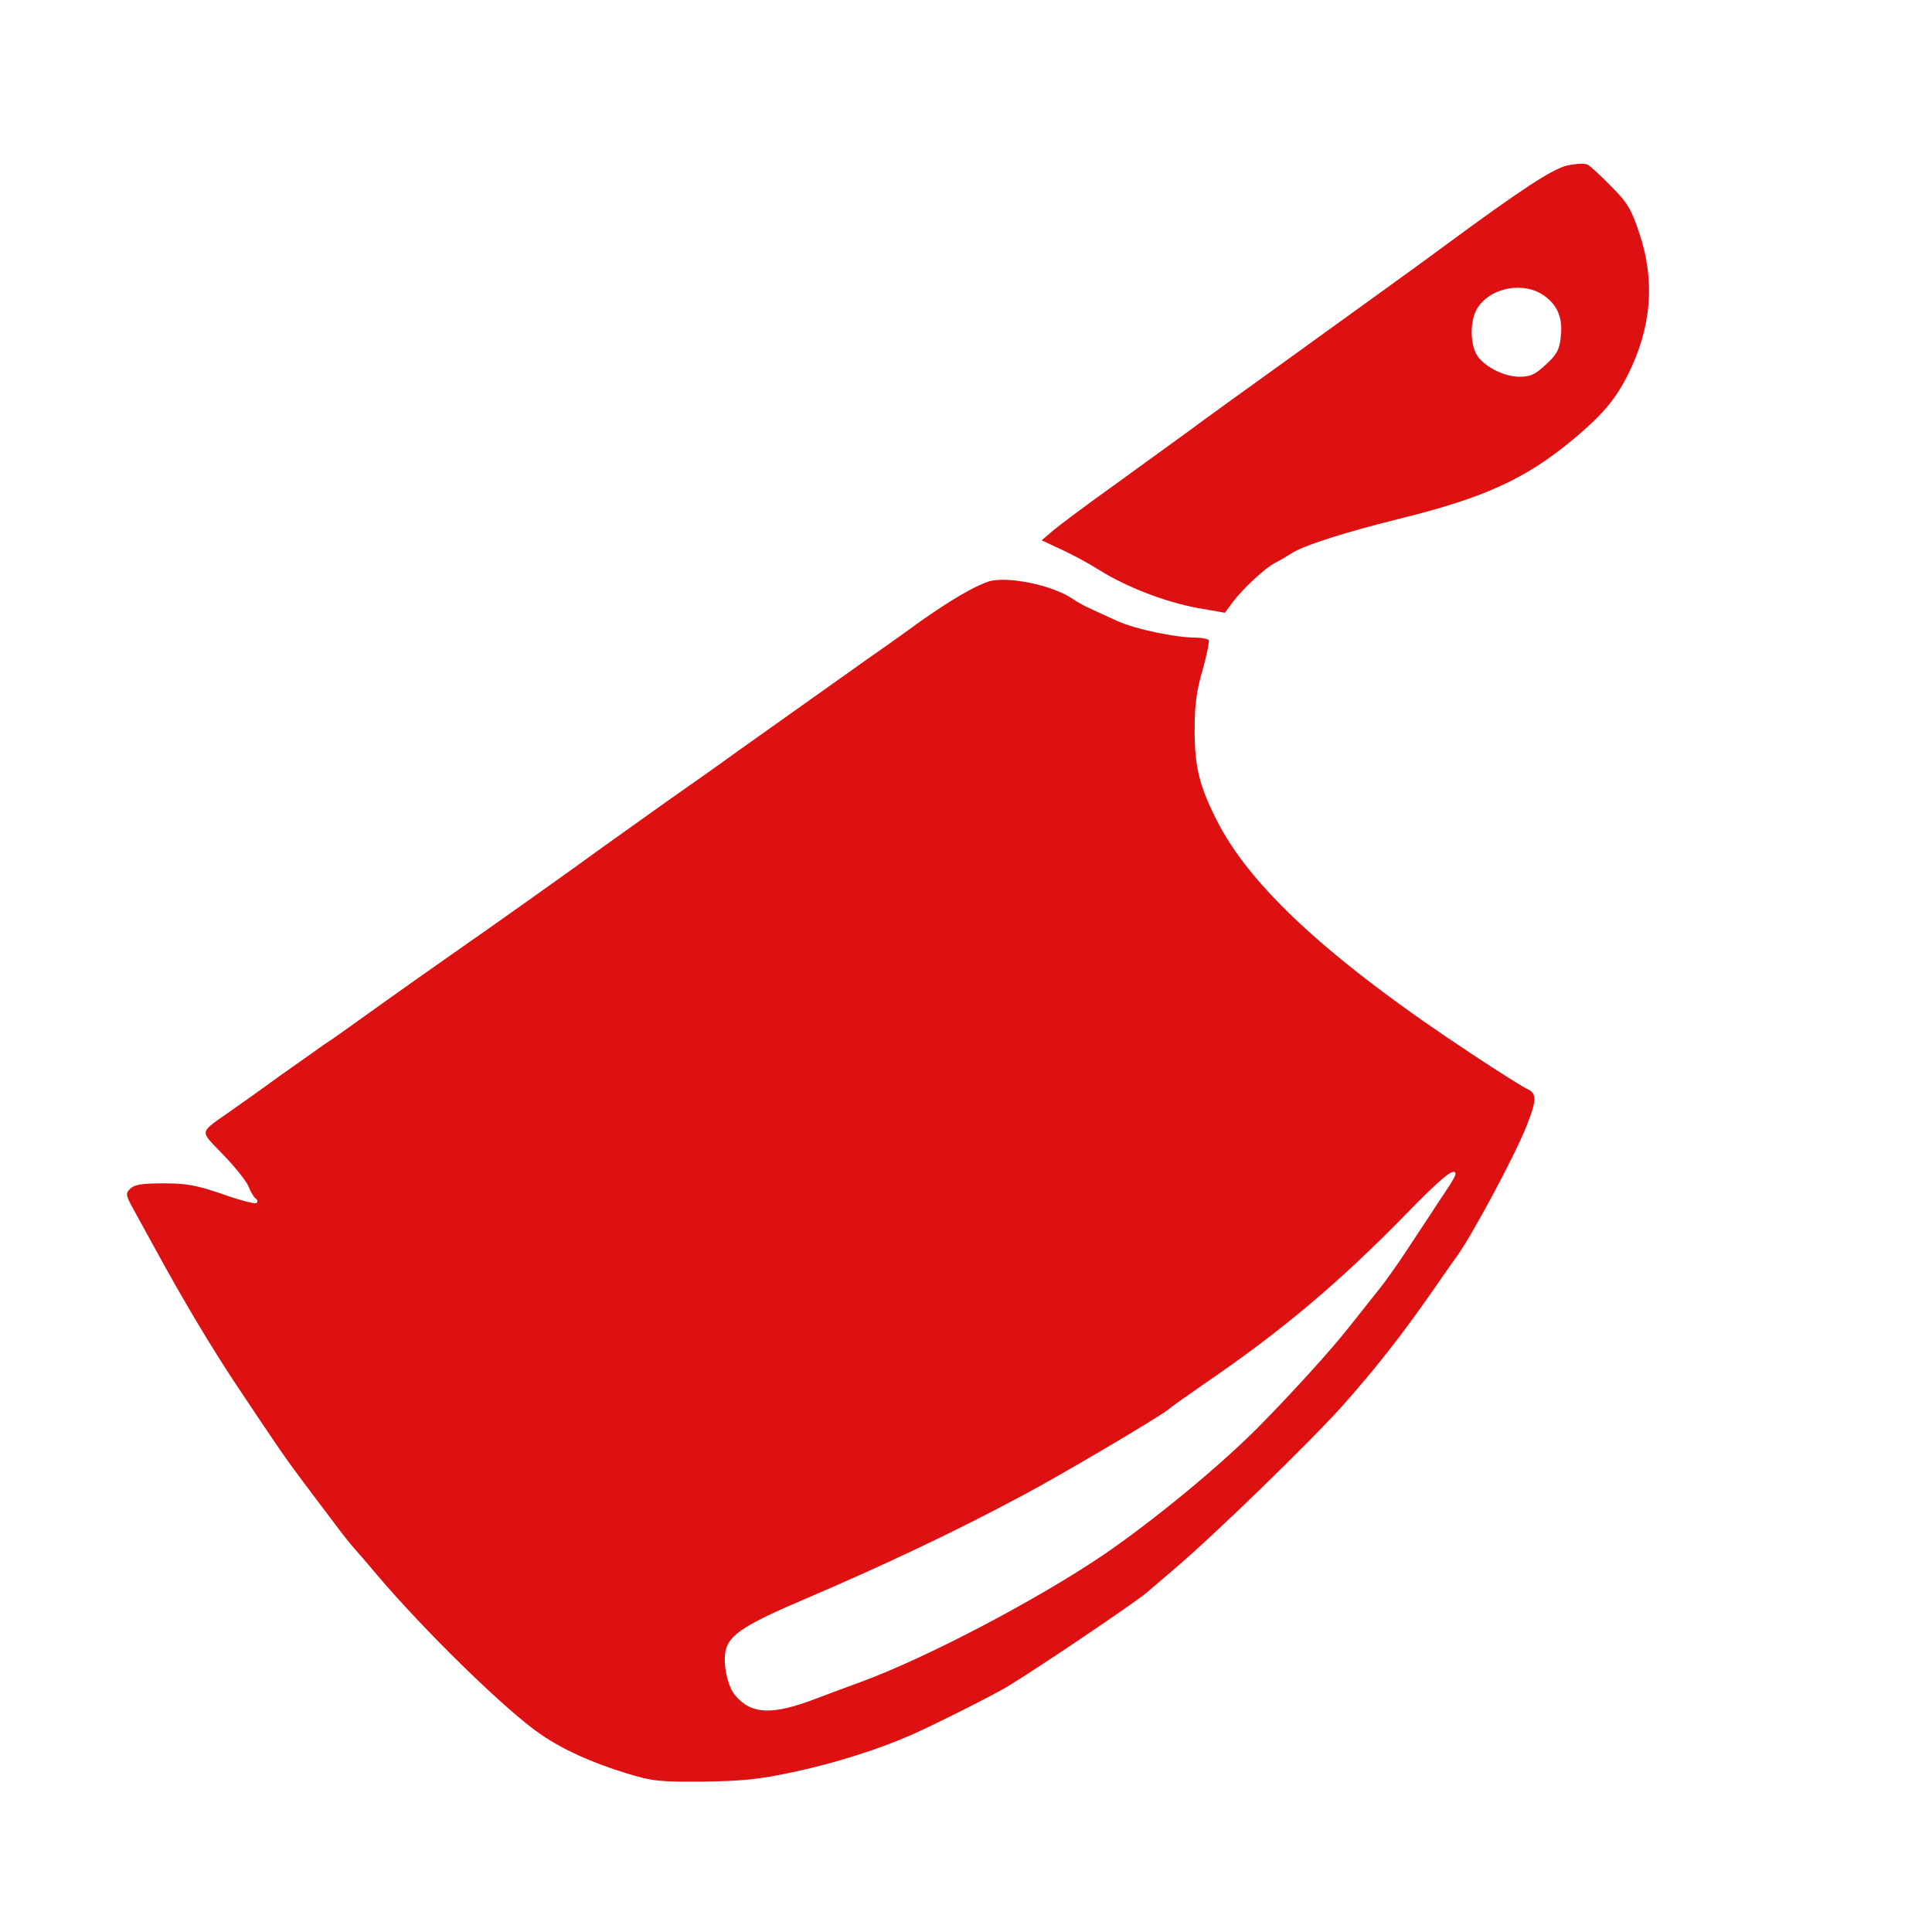 <?xml version="1.0" standalone="no"?>
<!DOCTYPE svg PUBLIC "-//W3C//DTD SVG 20010904//EN"
 "http://www.w3.org/TR/2001/REC-SVG-20010904/DTD/svg10.dtd">
<svg version="1.0" xmlns="http://www.w3.org/2000/svg"
 width="600pt" height="600pt" viewBox="0 0 600 600"
 preserveAspectRatio="xMidYMid meet">

<g transform="translate(0,600) scale(0.1,-0.1)"
fill="#DD1111" stroke="none">
<path d="M4867 5486 c-46 -11 -140 -72 -376 -246 -99 -73 -223 -162 -511 -370
-107 -77 -238 -171 -290 -210 -52 -38 -160 -116 -240 -174 -80 -57 -161 -118
-180 -134 l-35 -30 60 -28 c33 -15 87 -44 120 -65 83 -52 202 -98 303 -117
l86 -15 25 34 c34 44 100 105 131 121 14 7 36 20 50 29 39 25 159 64 340 109
260 64 390 124 535 245 90 75 131 123 170 200 74 147 86 293 36 441 -25 75
-37 95 -88 146 -32 33 -65 63 -73 67 -8 4 -36 3 -63 -3z m-69 -406 c40 -30 56
-69 49 -127 -4 -39 -12 -54 -46 -85 -33 -31 -48 -38 -82 -38 -51 0 -116 35
-135 72 -19 37 -18 104 3 139 40 67 147 87 211 39z"/>
<path d="M3070 4194 c-47 -16 -117 -57 -215 -126 -60 -44 -134 -96 -163 -116
-49 -35 -162 -115 -397 -282 -55 -40 -154 -110 -220 -156 -66 -47 -154 -110
-195 -139 -108 -79 -382 -273 -450 -320 -52 -36 -198 -139 -329 -233 -25 -18
-68 -49 -96 -67 -27 -19 -90 -64 -140 -99 -49 -36 -114 -82 -144 -103 -106
-75 -103 -60 -28 -139 37 -38 72 -82 79 -99 6 -16 16 -33 22 -37 6 -4 7 -10 3
-14 -4 -4 -51 8 -104 27 -82 28 -112 34 -185 34 -68 0 -91 -4 -104 -17 -15
-15 -14 -20 14 -70 16 -29 44 -80 62 -113 89 -163 172 -302 250 -420 142 -213
152 -227 210 -305 31 -41 75 -100 98 -130 22 -30 49 -64 59 -75 10 -11 43 -49
73 -85 150 -177 407 -428 512 -498 69 -47 156 -86 263 -119 82 -25 103 -27
240 -26 125 2 173 7 285 31 129 28 263 71 360 114 77 34 263 128 300 151 99
60 393 259 430 290 14 12 55 47 90 77 118 100 418 391 519 504 100 112 186
222 276 351 27 39 63 91 82 117 51 73 177 309 213 399 33 82 33 104 3 117 -10
4 -85 51 -168 106 -439 289 -694 522 -798 732 -53 105 -67 164 -67 278 0 76 6
122 25 186 13 46 21 88 19 92 -3 4 -23 8 -44 8 -59 0 -183 26 -237 50 -26 12
-64 29 -83 38 -19 8 -46 23 -60 33 -62 42 -203 71 -260 53z m1450 -1841 c0 -5
-13 -27 -28 -49 -15 -23 -36 -54 -46 -70 -11 -16 -44 -67 -74 -112 -30 -46
-69 -101 -86 -122 -17 -21 -60 -76 -96 -121 -59 -75 -185 -213 -285 -314 -125
-125 -325 -289 -480 -395 -206 -139 -543 -316 -745 -391 -41 -15 -106 -39
-145 -54 -136 -52 -201 -50 -251 9 -25 28 -40 101 -30 142 12 48 62 80 248
159 254 109 463 208 678 323 113 60 425 244 450 266 8 7 56 41 105 75 245 167
423 317 634 533 110 113 151 146 151 121z"/>
</g>
</svg>
